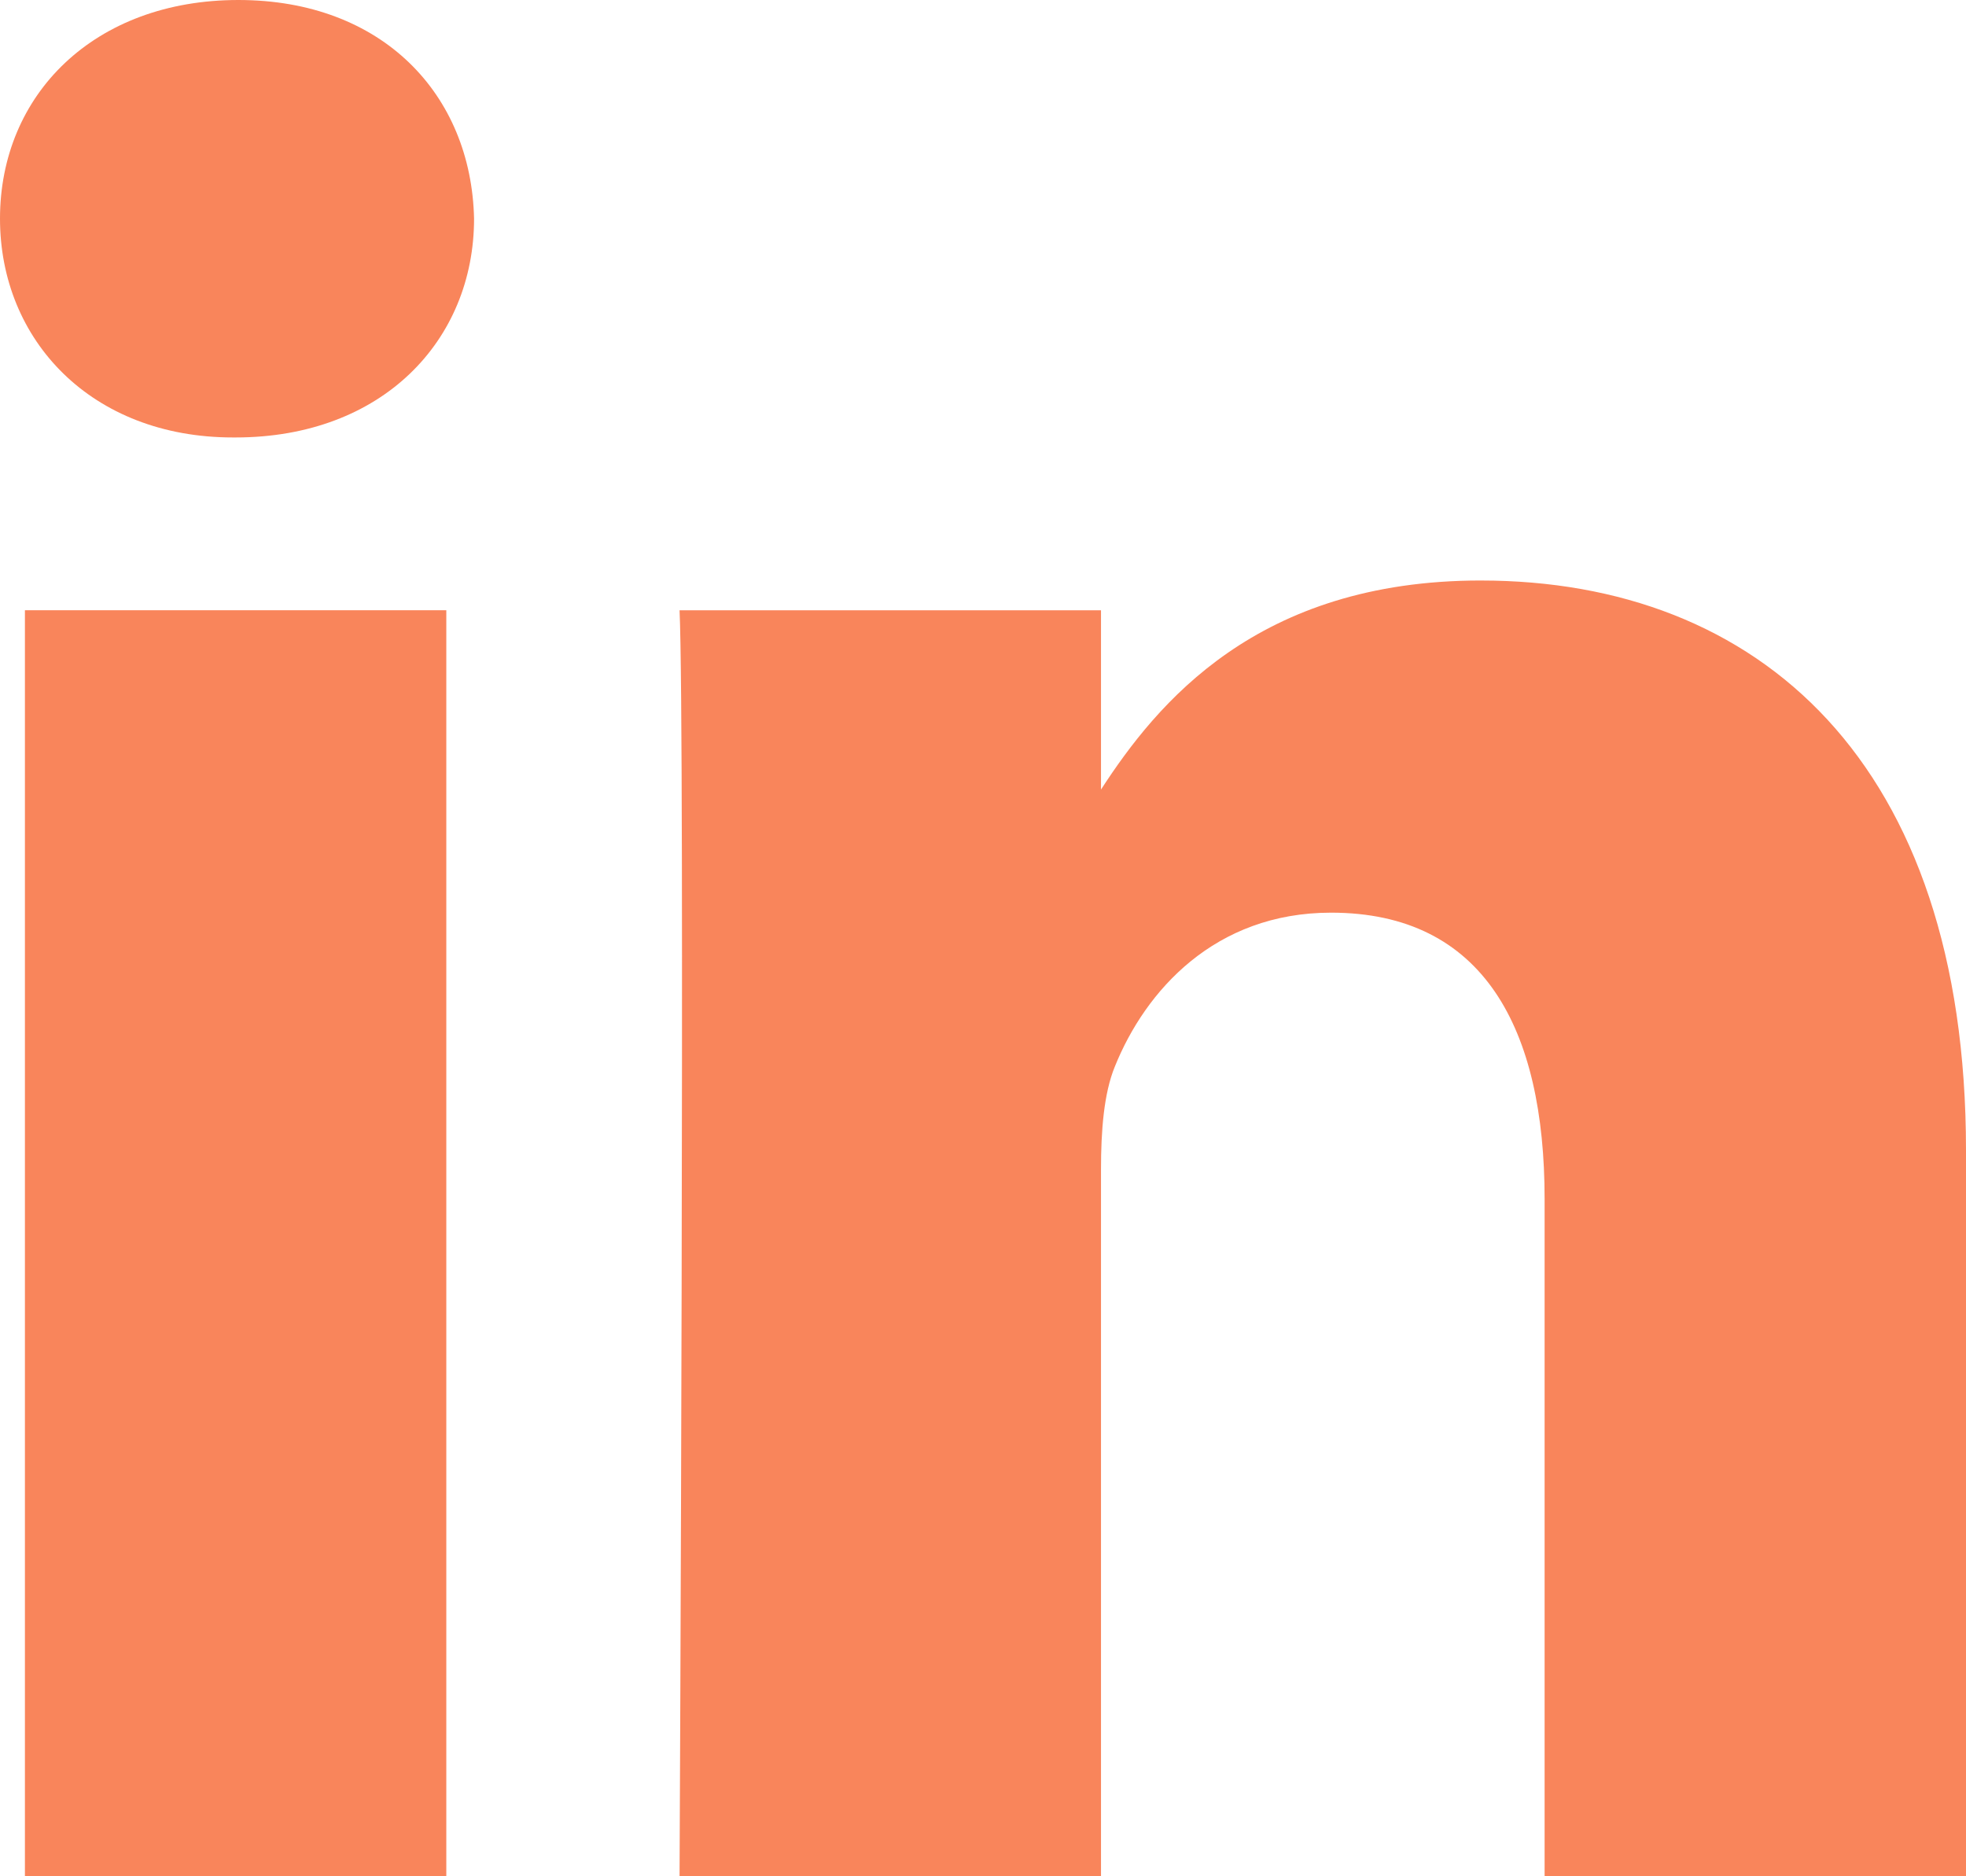 <svg xmlns="http://www.w3.org/2000/svg" width="224.181" height="213.972" viewBox="0 0 224.181 213.972">
  <g id="linkedin" transform="translate(-758 -55)">
    <path id="Path_3" data-name="Path 3" d="M54.057,24.937C53.745,10.782,43.622,0,27.184,0S0,10.782,0,24.937C0,38.8,10.429,49.892,26.561,49.892h.307C43.622,49.892,54.057,38.8,54.057,24.937ZM50.892,69.6H2.841V213.971H50.892Zm117.964-3.393c31.619,0,55.325,20.639,55.325,64.984l0,82.779H176.13v-77.24c0-19.4-6.953-32.64-24.348-32.64-13.275,0-21.182,8.925-24.654,17.545-1.271,3.09-1.582,7.393-1.582,11.708v80.63H77.489s.633-130.825,0-144.372h48.057V90.049C131.923,80.218,143.345,66.206,168.856,66.206Z" transform="translate(758 55)" fill="#f9855b" fillRule="evenodd"/>
  </g>
</svg>
